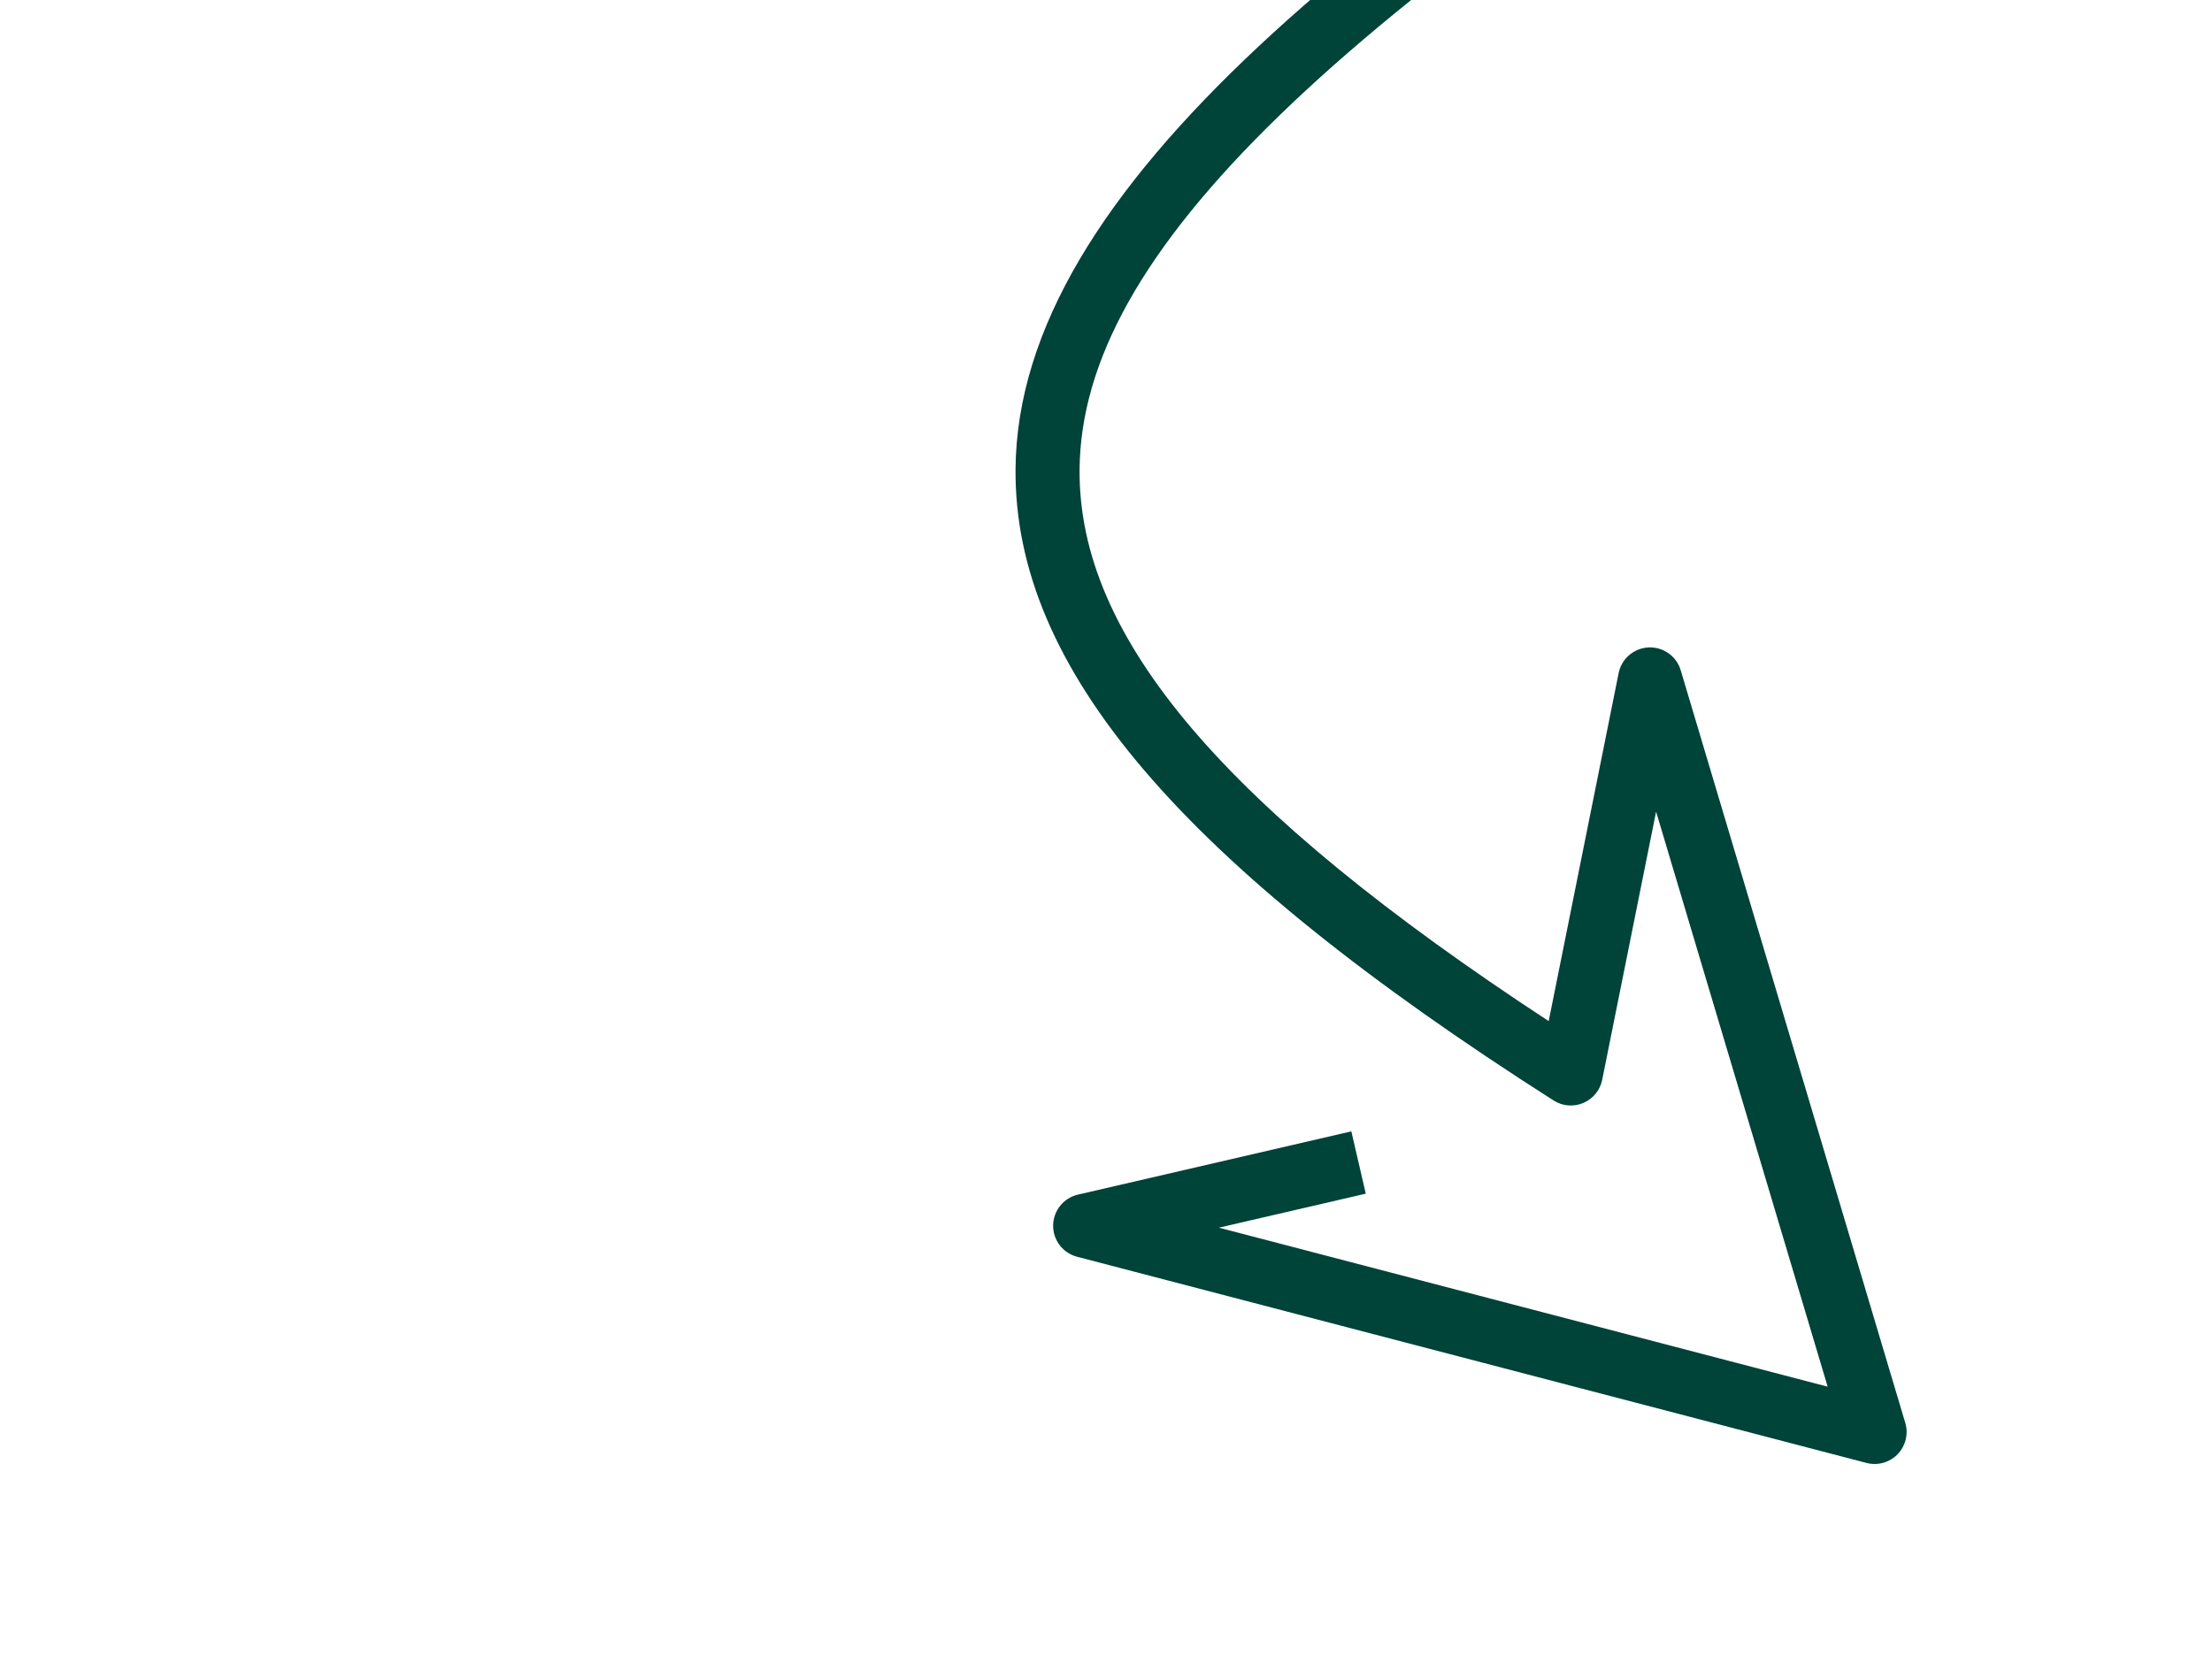 <svg width="548" height="414" viewBox="0 0 548 414" fill="none" xmlns="http://www.w3.org/2000/svg">
<g clip-path="url(#clip0_32_454)">
<path d="M465.601 362.682C464.552 362.841 463.464 362.79 462.404 362.513L266.828 311.417C263.297 310.494 260.851 307.283 260.904 303.636C260.956 299.988 263.491 296.85 267.046 296.024L334.779 280.347L338.357 295.789L301.974 304.212L452.783 343.613L410.279 201.133L396.929 267.572C396.413 270.134 394.666 272.279 392.259 273.306C389.854 274.333 387.094 274.105 384.886 272.693C292.303 213.654 251.193 165.398 251.59 116.226C252.151 46.652 339.025 -21.008 469.293 -101.194C494.422 -116.662 497.349 -123.512 497.689 -124.851C496.646 -126.041 490.278 -130.948 455.342 -132.821C429.071 -134.23 394.656 -133.743 354.804 -133.18C292.338 -132.295 221.538 -131.293 157.784 -137.332C95.003 -143.276 54.725 -167.348 38.069 -208.876C6.882 -286.635 69.663 -400.401 119.47 -457.896L131.462 -447.521C74.462 -381.721 27.52 -277.79 52.793 -214.778C67.061 -179.202 102.889 -158.455 159.282 -153.114C222.178 -147.159 292.52 -148.153 354.581 -149.032C460.013 -150.524 506.882 -150.297 513.004 -129.252C516.423 -117.499 505.837 -105.071 477.608 -87.695C328.769 3.925 267.881 63.038 267.452 116.352C267.117 157.819 303.065 200.208 383.673 253.029L401.001 166.791C401.716 163.221 404.779 160.603 408.413 160.432C412.052 160.264 415.336 162.596 416.377 166.086L472.01 352.579C472.829 355.32 472.103 358.293 470.113 360.353C468.883 361.624 467.291 362.424 465.601 362.682Z" fill="#004339"/>
</g>
<defs>
<clipPath id="clip0_32_454">
<rect width="460.61" height="863.304" fill="white" transform="translate(0 -439.72) rotate(-8.651)"/>
</clipPath>
</defs>
</svg>
